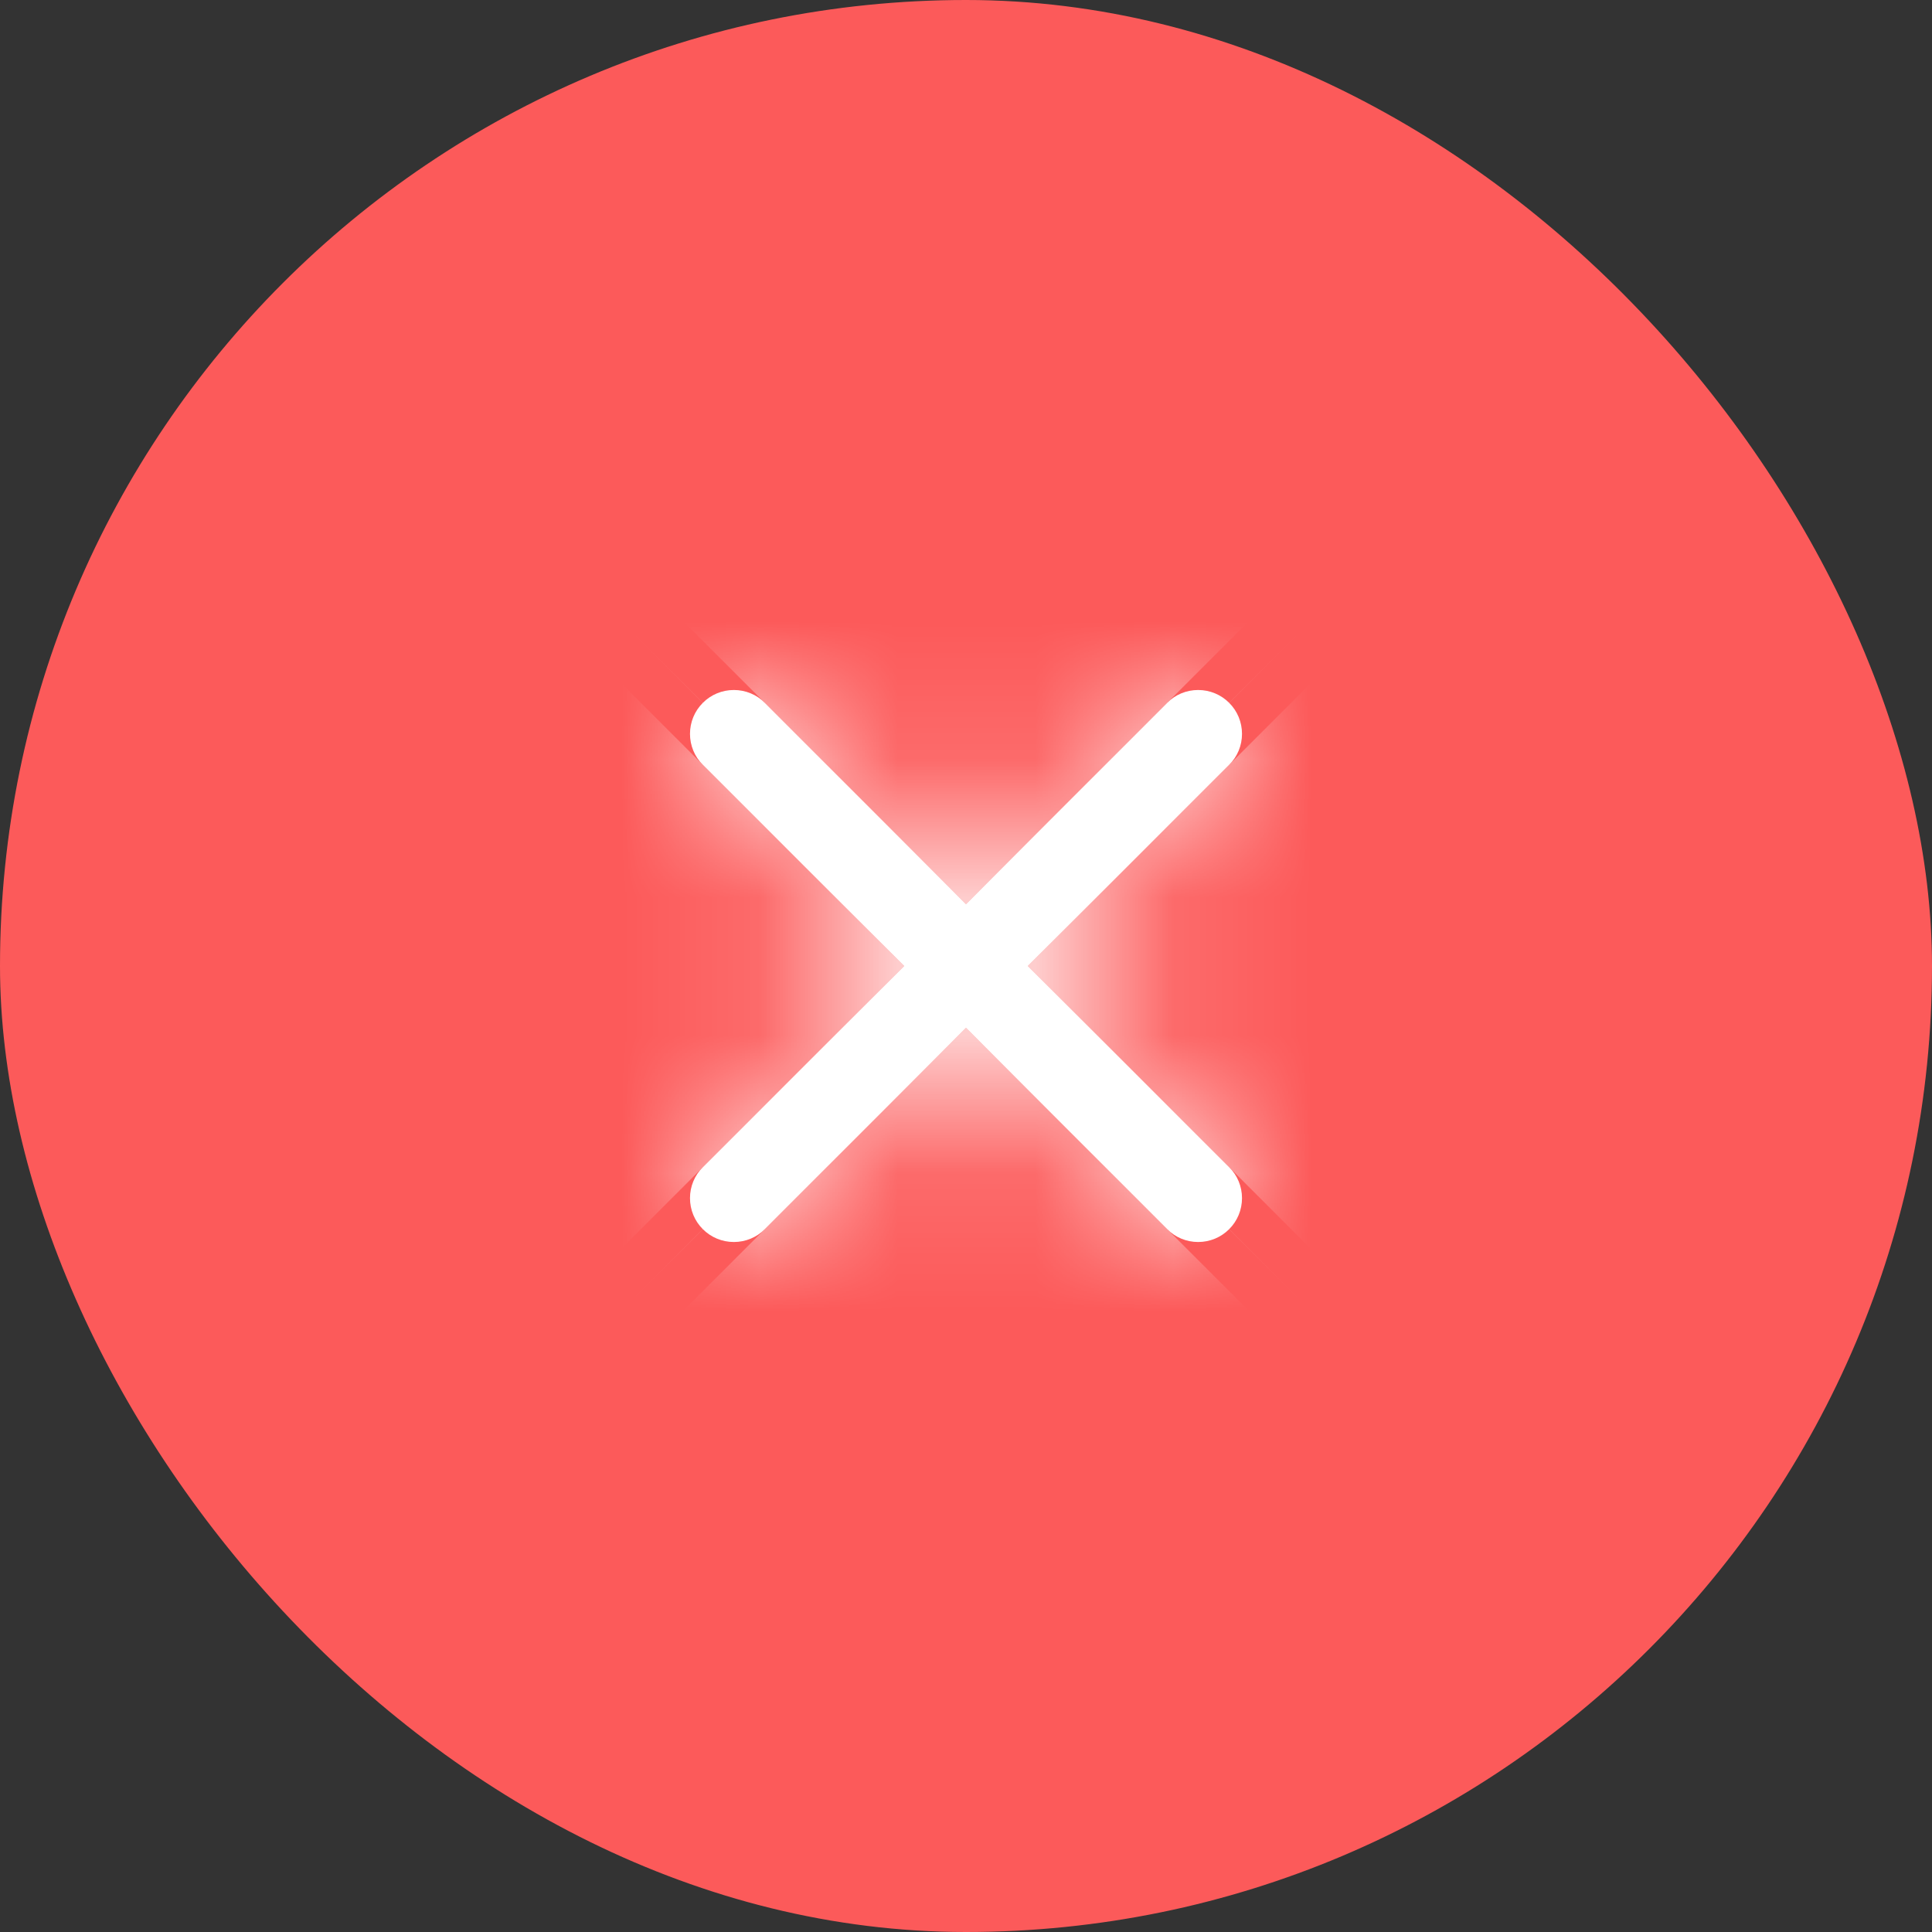 <svg width="14" height="14" viewBox="0 0 14 14" fill="none" xmlns="http://www.w3.org/2000/svg">
    <rect x="0" y="0" width="14" height="14" fill="#333333" stroke="none"/>
    <rect width="14" height="14" rx="7" fill="#FC5A5A" />
    <mask id="path-2-inside-1_549_127018" fill="white">
        <path
            d="M8.907 5.093C8.847 5.033 8.767 5 8.682 5C8.598 5 8.517 5.033 8.458 5.093L7 6.551L5.542 5.093C5.483 5.033 5.402 5 5.318 5C5.233 5 5.153 5.033 5.093 5.093C5.033 5.153 5 5.233 5 5.318C5 5.402 5.033 5.483 5.093 5.542L6.551 7L5.093 8.458C5.033 8.517 5 8.598 5 8.682C5 8.767 5.033 8.847 5.093 8.907C5.153 8.967 5.233 9 5.318 9C5.402 9 5.483 8.967 5.542 8.907L7 7.449L8.458 8.907C8.517 8.967 8.598 9 8.682 9C8.767 9 8.847 8.967 8.907 8.907C8.967 8.847 9 8.767 9 8.682C9 8.598 8.967 8.517 8.907 8.458L7.449 7L8.907 5.542C8.967 5.483 9 5.402 9 5.318C9 5.233 8.967 5.153 8.907 5.093Z" />
    </mask>
    <path
        d="M8.907 5.093C8.847 5.033 8.767 5 8.682 5C8.598 5 8.517 5.033 8.458 5.093L7 6.551L5.542 5.093C5.483 5.033 5.402 5 5.318 5C5.233 5 5.153 5.033 5.093 5.093C5.033 5.153 5 5.233 5 5.318C5 5.402 5.033 5.483 5.093 5.542L6.551 7L5.093 8.458C5.033 8.517 5 8.598 5 8.682C5 8.767 5.033 8.847 5.093 8.907C5.153 8.967 5.233 9 5.318 9C5.402 9 5.483 8.967 5.542 8.907L7 7.449L8.458 8.907C8.517 8.967 8.598 9 8.682 9C8.767 9 8.847 8.967 8.907 8.907C8.967 8.847 9 8.767 9 8.682C9 8.598 8.967 8.517 8.907 8.458L7.449 7L8.907 5.542C8.967 5.483 9 5.402 9 5.318C9 5.233 8.967 5.153 8.907 5.093Z"
        fill="white" />
    <path
        d="M8.458 5.093L-6.625 -9.994L-6.627 -9.992L8.458 5.093ZM7 6.551L-8.085 21.636L7 36.721L22.085 21.636L7 6.551ZM5.542 5.093L20.627 -9.992L20.625 -9.994L5.542 5.093ZM5.093 5.093L-9.99 -9.994L-9.994 -9.99L5.093 5.093ZM5.093 5.542L-9.994 20.625L-9.992 20.627L5.093 5.542ZM6.551 7L21.636 22.085L36.721 7L21.636 -8.085L6.551 7ZM5.093 8.458L-9.992 -6.627L-9.994 -6.625L5.093 8.458ZM5 8.682H-16.333H5ZM5.093 8.907L-9.994 23.99L-9.99 23.994L5.093 8.907ZM5.542 8.907L20.625 23.994L20.627 23.992L5.542 8.907ZM7 7.449L22.085 -7.636L7 -22.721L-8.085 -7.636L7 7.449ZM8.458 8.907L-6.627 23.992L-6.625 23.994L8.458 8.907ZM8.907 8.907L23.99 23.994L23.994 23.99L8.907 8.907ZM8.907 8.458L23.994 -6.625L23.992 -6.627L8.907 8.458ZM7.449 7L-7.636 -8.085L-22.721 7L-7.636 22.085L7.449 7ZM8.907 5.542L23.992 20.627L23.994 20.625L8.907 5.542ZM23.99 -9.994C19.929 -14.053 14.423 -16.333 8.682 -16.333V26.333C3.11 26.333 -2.235 24.12 -6.176 20.18L23.99 -9.994ZM8.682 -16.333C2.941 -16.333 -2.565 -14.053 -6.625 -9.994L23.54 20.18C19.599 24.12 14.255 26.333 8.682 26.333V-16.333ZM-6.627 -9.992L-8.085 -8.534L22.085 21.636L23.543 20.178L-6.627 -9.992ZM22.085 -8.534L20.627 -9.992L-9.542 20.178L-8.085 21.636L22.085 -8.534ZM20.625 -9.994C16.565 -14.053 11.059 -16.333 5.318 -16.333V26.333C-0.255 26.333 -5.599 24.12 -9.54 20.18L20.625 -9.994ZM5.318 -16.333C-0.423 -16.333 -5.929 -14.053 -9.99 -9.994L20.176 20.18C16.235 24.12 10.89 26.333 5.318 26.333V-16.333ZM-9.994 -9.99C-14.053 -5.929 -16.333 -0.423 -16.333 5.318H26.333C26.333 10.89 24.12 16.235 20.18 20.176L-9.994 -9.99ZM-16.333 5.318C-16.333 11.059 -14.053 16.565 -9.994 20.625L20.18 -9.54C24.12 -5.599 26.333 -0.255 26.333 5.318H-16.333ZM-9.992 20.627L-8.534 22.085L21.636 -8.085L20.178 -9.542L-9.992 20.627ZM-8.534 -8.085L-9.992 -6.627L20.178 23.543L21.636 22.085L-8.534 -8.085ZM-9.994 -6.625C-14.053 -2.565 -16.333 2.941 -16.333 8.682H26.333C26.333 14.255 24.12 19.599 20.18 23.54L-9.994 -6.625ZM-16.333 8.682C-16.333 14.423 -14.053 19.929 -9.994 23.99L20.18 -6.176C24.12 -2.235 26.333 3.11 26.333 8.682H-16.333ZM-9.99 23.994C-5.929 28.053 -0.423 30.333 5.318 30.333V-12.333C10.89 -12.333 16.235 -10.12 20.176 -6.18L-9.99 23.994ZM5.318 30.333C11.059 30.333 16.565 28.053 20.625 23.994L-9.54 -6.18C-5.599 -10.12 -0.255 -12.333 5.318 -12.333V30.333ZM20.627 23.992L22.085 22.534L-8.085 -7.636L-9.542 -6.178L20.627 23.992ZM-8.085 22.534L-6.627 23.992L23.543 -6.178L22.085 -7.636L-8.085 22.534ZM-6.625 23.994C-2.565 28.053 2.941 30.333 8.682 30.333V-12.333C14.255 -12.333 19.599 -10.12 23.54 -6.18L-6.625 23.994ZM8.682 30.333C14.423 30.333 19.929 28.053 23.99 23.994L-6.176 -6.18C-2.235 -10.12 3.11 -12.333 8.682 -12.333V30.333ZM23.994 23.99C28.053 19.929 30.333 14.423 30.333 8.682H-12.333C-12.333 3.11 -10.12 -2.235 -6.18 -6.176L23.994 23.99ZM30.333 8.682C30.333 2.941 28.053 -2.565 23.994 -6.625L-6.18 23.54C-10.12 19.599 -12.333 14.255 -12.333 8.682H30.333ZM23.992 -6.627L22.534 -8.085L-7.636 22.085L-6.178 23.543L23.992 -6.627ZM22.534 22.085L23.992 20.627L-6.178 -9.542L-7.636 -8.085L22.534 22.085ZM23.994 20.625C28.053 16.565 30.333 11.059 30.333 5.318H-12.333C-12.333 -0.255 -10.12 -5.599 -6.18 -9.54L23.994 20.625ZM30.333 5.318C30.333 -0.423 28.053 -5.929 23.994 -9.99L-6.18 20.176C-10.12 16.235 -12.333 10.89 -12.333 5.318H30.333Z"
        fill="white" mask="url(#path-2-inside-1_549_127018)" />
</svg>